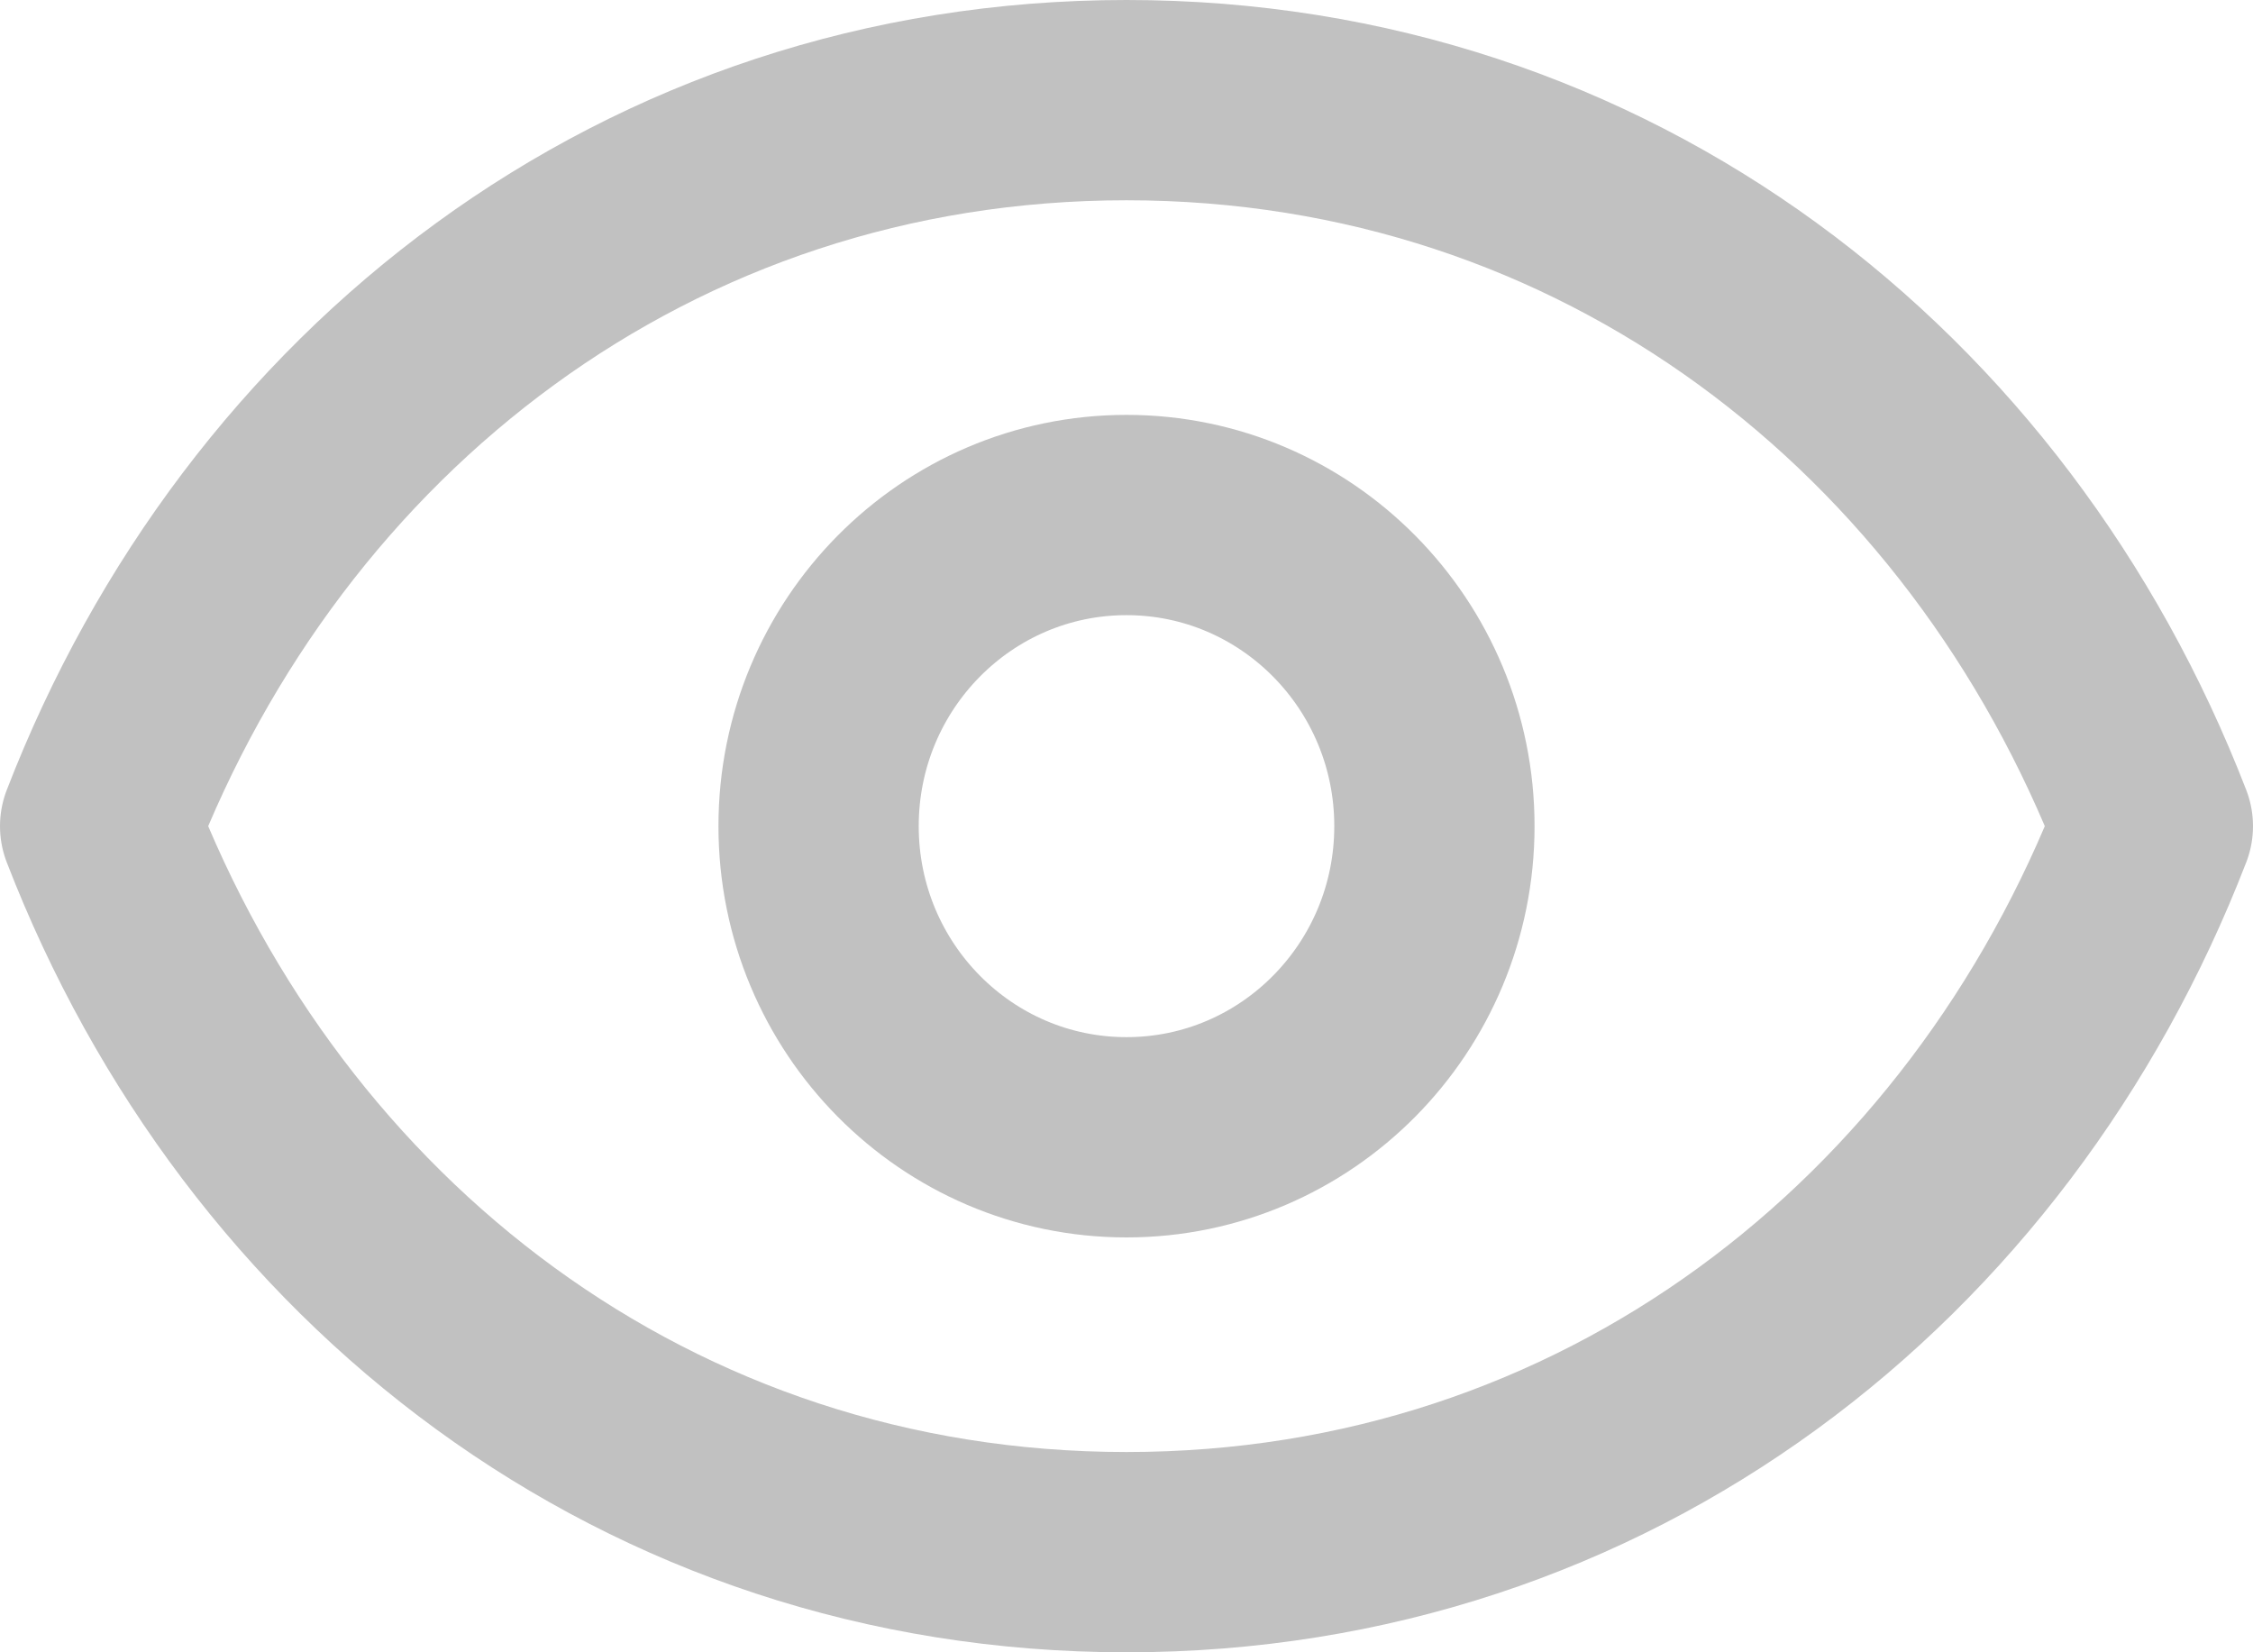 <svg width="45" height="33" viewBox="0 0 45 33" fill="none" xmlns="http://www.w3.org/2000/svg">
<path d="M28.65 16.5C28.65 19.932 25.896 22.714 22.5 22.714C19.103 22.714 16.35 19.932 16.35 16.5C16.35 13.068 19.103 10.286 22.5 10.286C25.896 10.286 28.65 13.068 28.65 16.5Z" stroke="#C1C1C1" stroke-width="4" stroke-linecap="round" stroke-linejoin="round"/>
<path d="M2 16.5C5.28 8.013 12.939 2 22.5 2C32.061 2 39.72 8.013 43 16.5C39.72 24.987 32.061 31 22.5 31C12.939 31 5.28 24.987 2 16.5Z" stroke="#C1C1C1" stroke-width="4" stroke-linecap="round" stroke-linejoin="round"/>
</svg>
